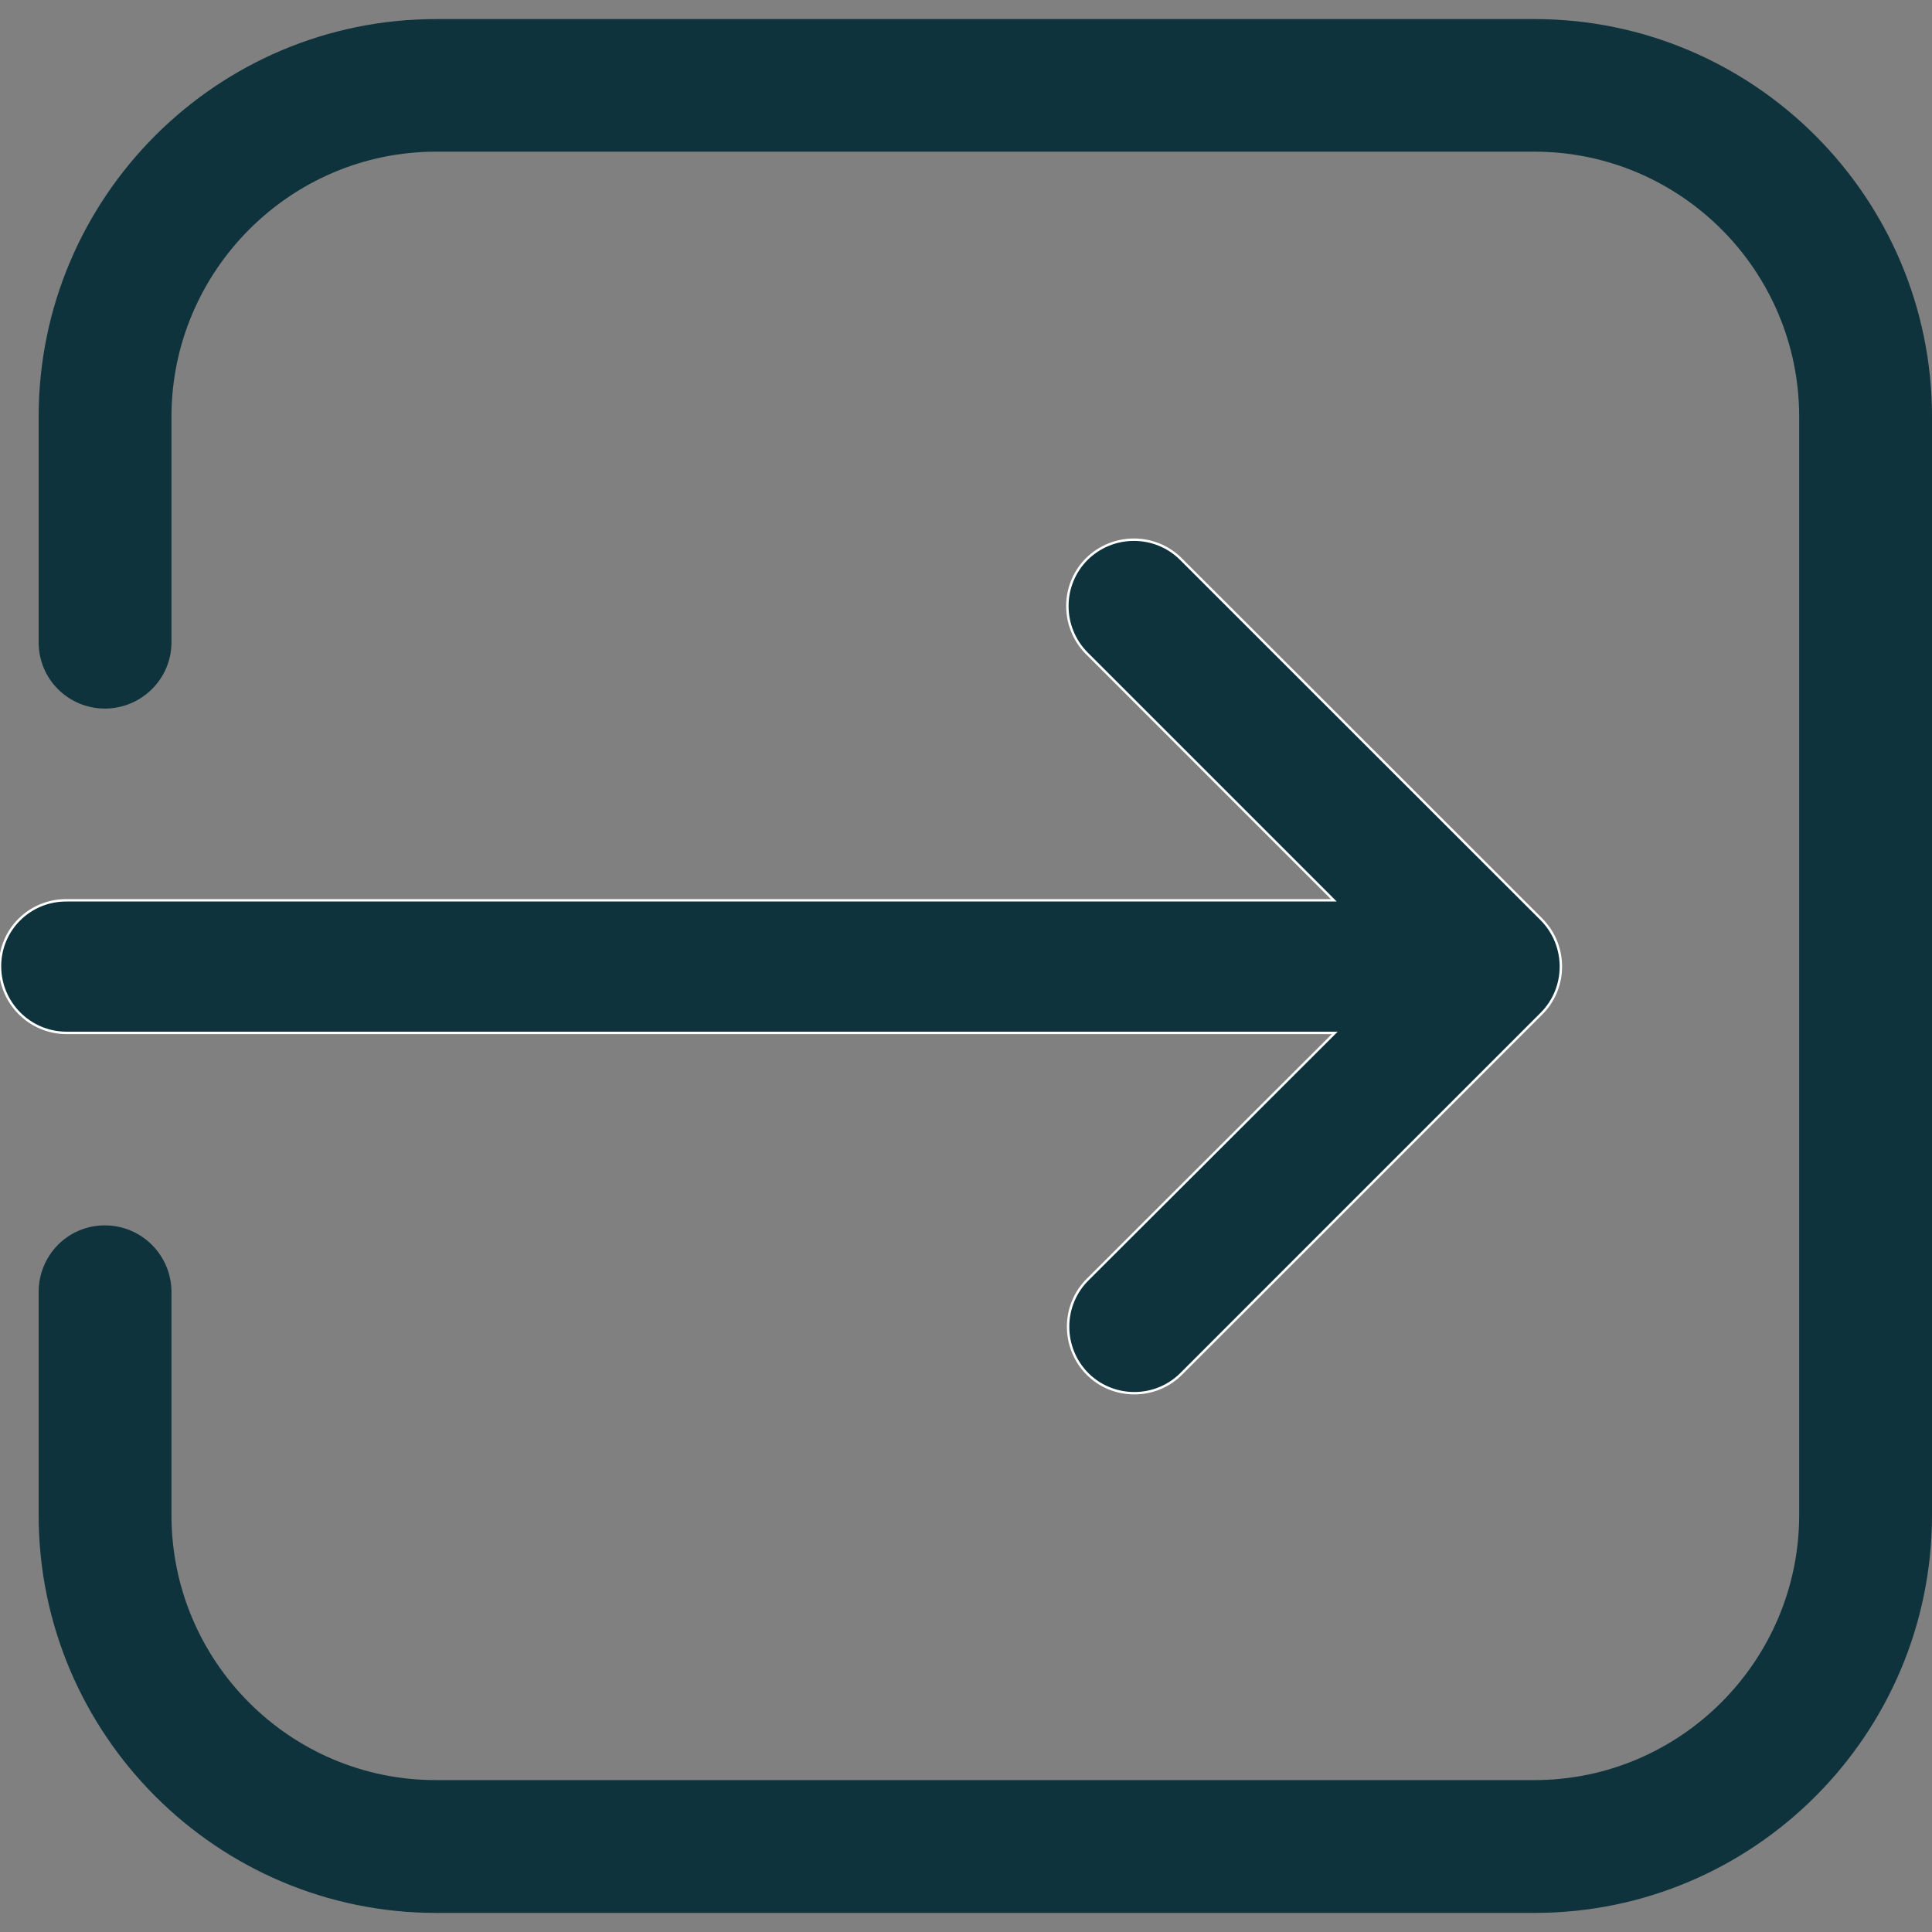 <?xml version="1.0" encoding="utf-8"?>
<!-- Generator: Adobe Illustrator 24.1.2, SVG Export Plug-In . SVG Version: 6.00 Build 0)  -->
<svg version="1.1" id="Capa_1" xmlns="http://www.w3.org/2000/svg" xmlns:xlink="http://www.w3.org/1999/xlink" x="0px" y="0px"
	 viewBox="0 0 800 800" style="enable-background:new 0 0 800 800;" xml:space="preserve">
<rect x="0" y="0" width="800" height="800" fill="#808080" stroke="none"/>
<style type="text/css">
	.st0{fill:#0E333D;stroke:#FFFFFF;stroke-miterlimit:10;}
	.st1{fill:#0E333D;}
</style>
<g>
	<g>
		<g>
			<path class="st0" d="M0,400.1c0,15.2,12.3,27.6,27.6,27.6h525.1L450.3,529.9c-10.7,10.7-10.7,28.2,0,39c5.3,5.3,12.3,8,19.4,8
				c7.1,0,14.1-2.7,19.4-8l149.2-149.2c10.7-10.7,10.7-28.2,0-39L489,231.5c-10.7-10.7-28.2-10.7-39,0c-10.7,10.7-10.7,28.2,0,39
				l102.3,102.3H27.6C12.3,372.7,0,384.9,0,400.1z"/>
			<path class="st1" d="M635.4,792.1c90.9,0,164.6-73.9,164.6-164.8V172.6C800,81.7,726.1,7.9,635.4,7.9H180.6
				C89.8,7.9,16,81.7,16,172.6v93.4c0,15.2,12.3,27.4,27.4,27.4c15.2,0,27.6-12.3,27.6-27.4v-93.4c0-60.4,49.2-109.8,109.6-109.8
				h454.7C695.8,62.8,745,112,745,172.6v454.7c0,60.4-49.2,109.8-109.6,109.8H180.6C120.2,737.2,71,688,71,627.4V535
				c0-15.2-12.3-27.6-27.6-27.6S16,519.8,16,535v92.3c0,90.9,73.9,164.8,164.6,164.8H635.4L635.4,792.1z"/>
		</g>
	</g>
</g>
</svg>
